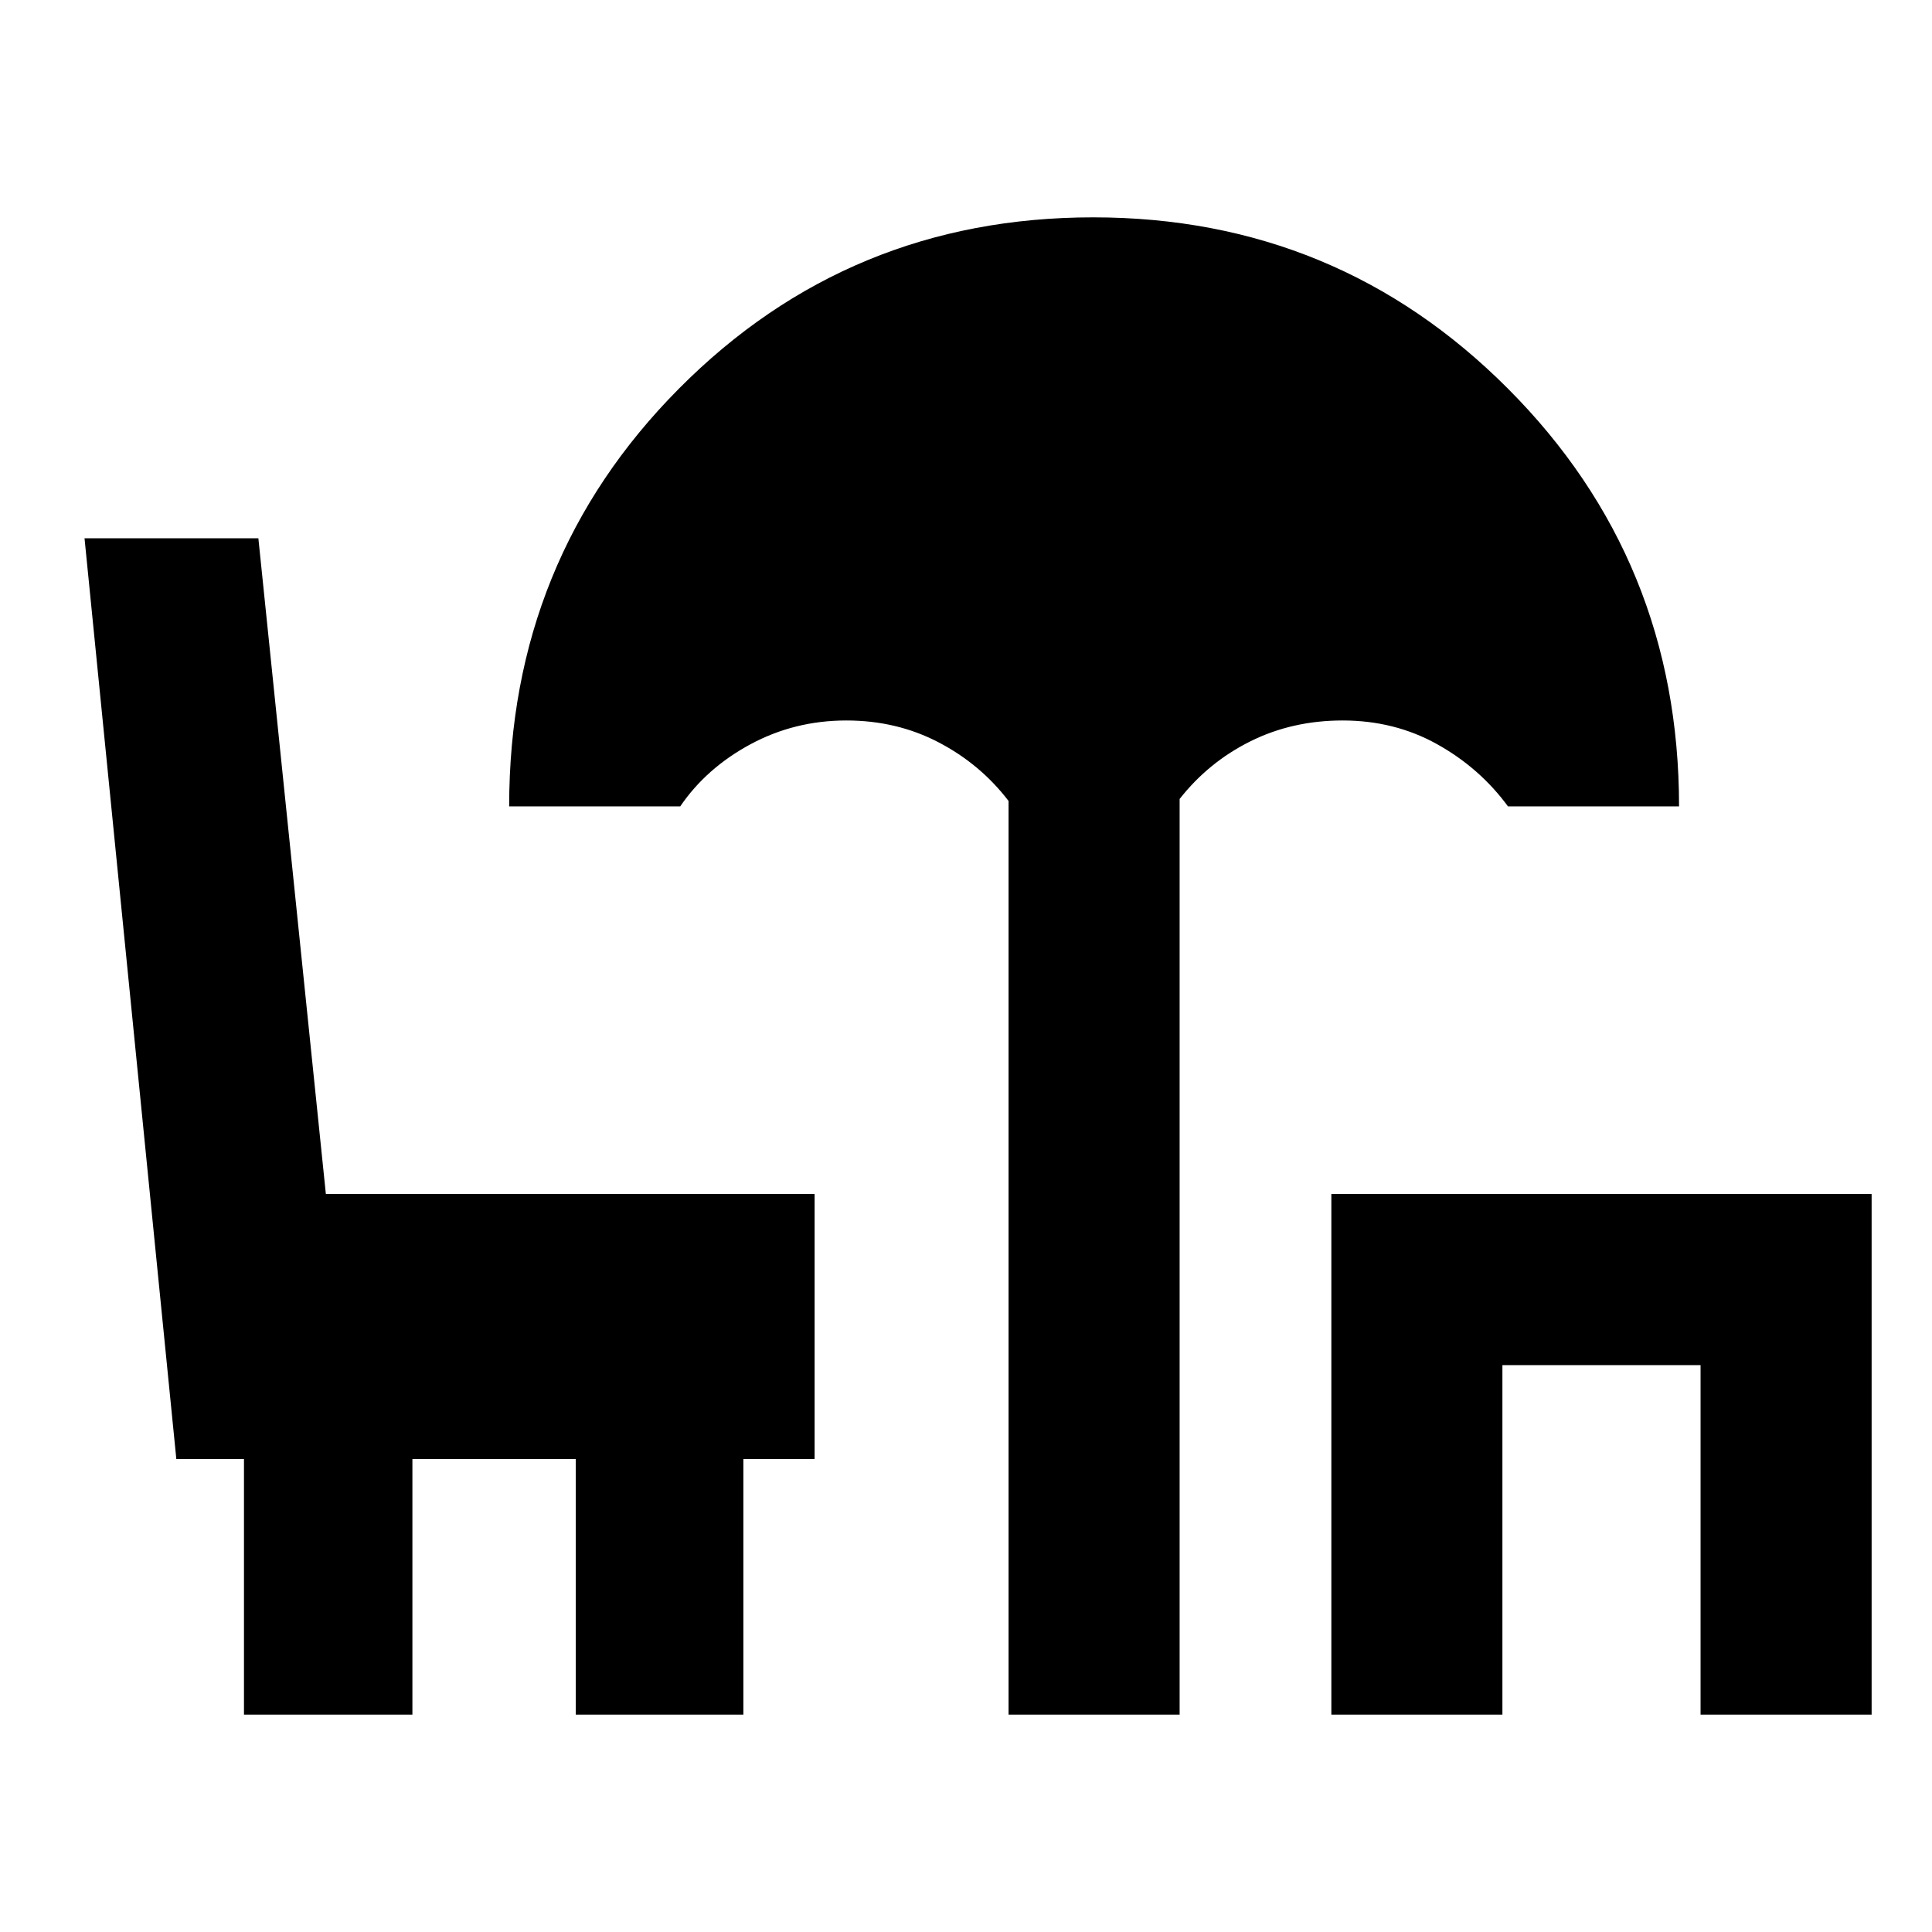<svg xmlns="http://www.w3.org/2000/svg" height="24" viewBox="0 -960 960 960" width="24"><path d="M501.15-108v-454q-14-18.31-34.79-29.15Q445.56-602 420.54-602q-25.69 0-47.62 11.81Q351-578.38 338-559.31h-85Q253-682 337.47-767t205.73-85q121.26 0 206.18 85.2 84.93 85.19 84.93 207.49h-85q-14-19.07-35.17-30.88Q692.97-602 667.15-602q-25.02 0-45.82 10.35-20.79 10.34-35.18 28.65v455h-85Zm160.39 0v-258.69H930V-108h-85v-173.69h-98.46V-108h-85Zm-540.31 0v-127H87.62L42-692.54h86.38l33.54 325.85h242.85V-235h-35.39v127h-83.3v-127h-81.16v127h-83.69Z"/></svg>
